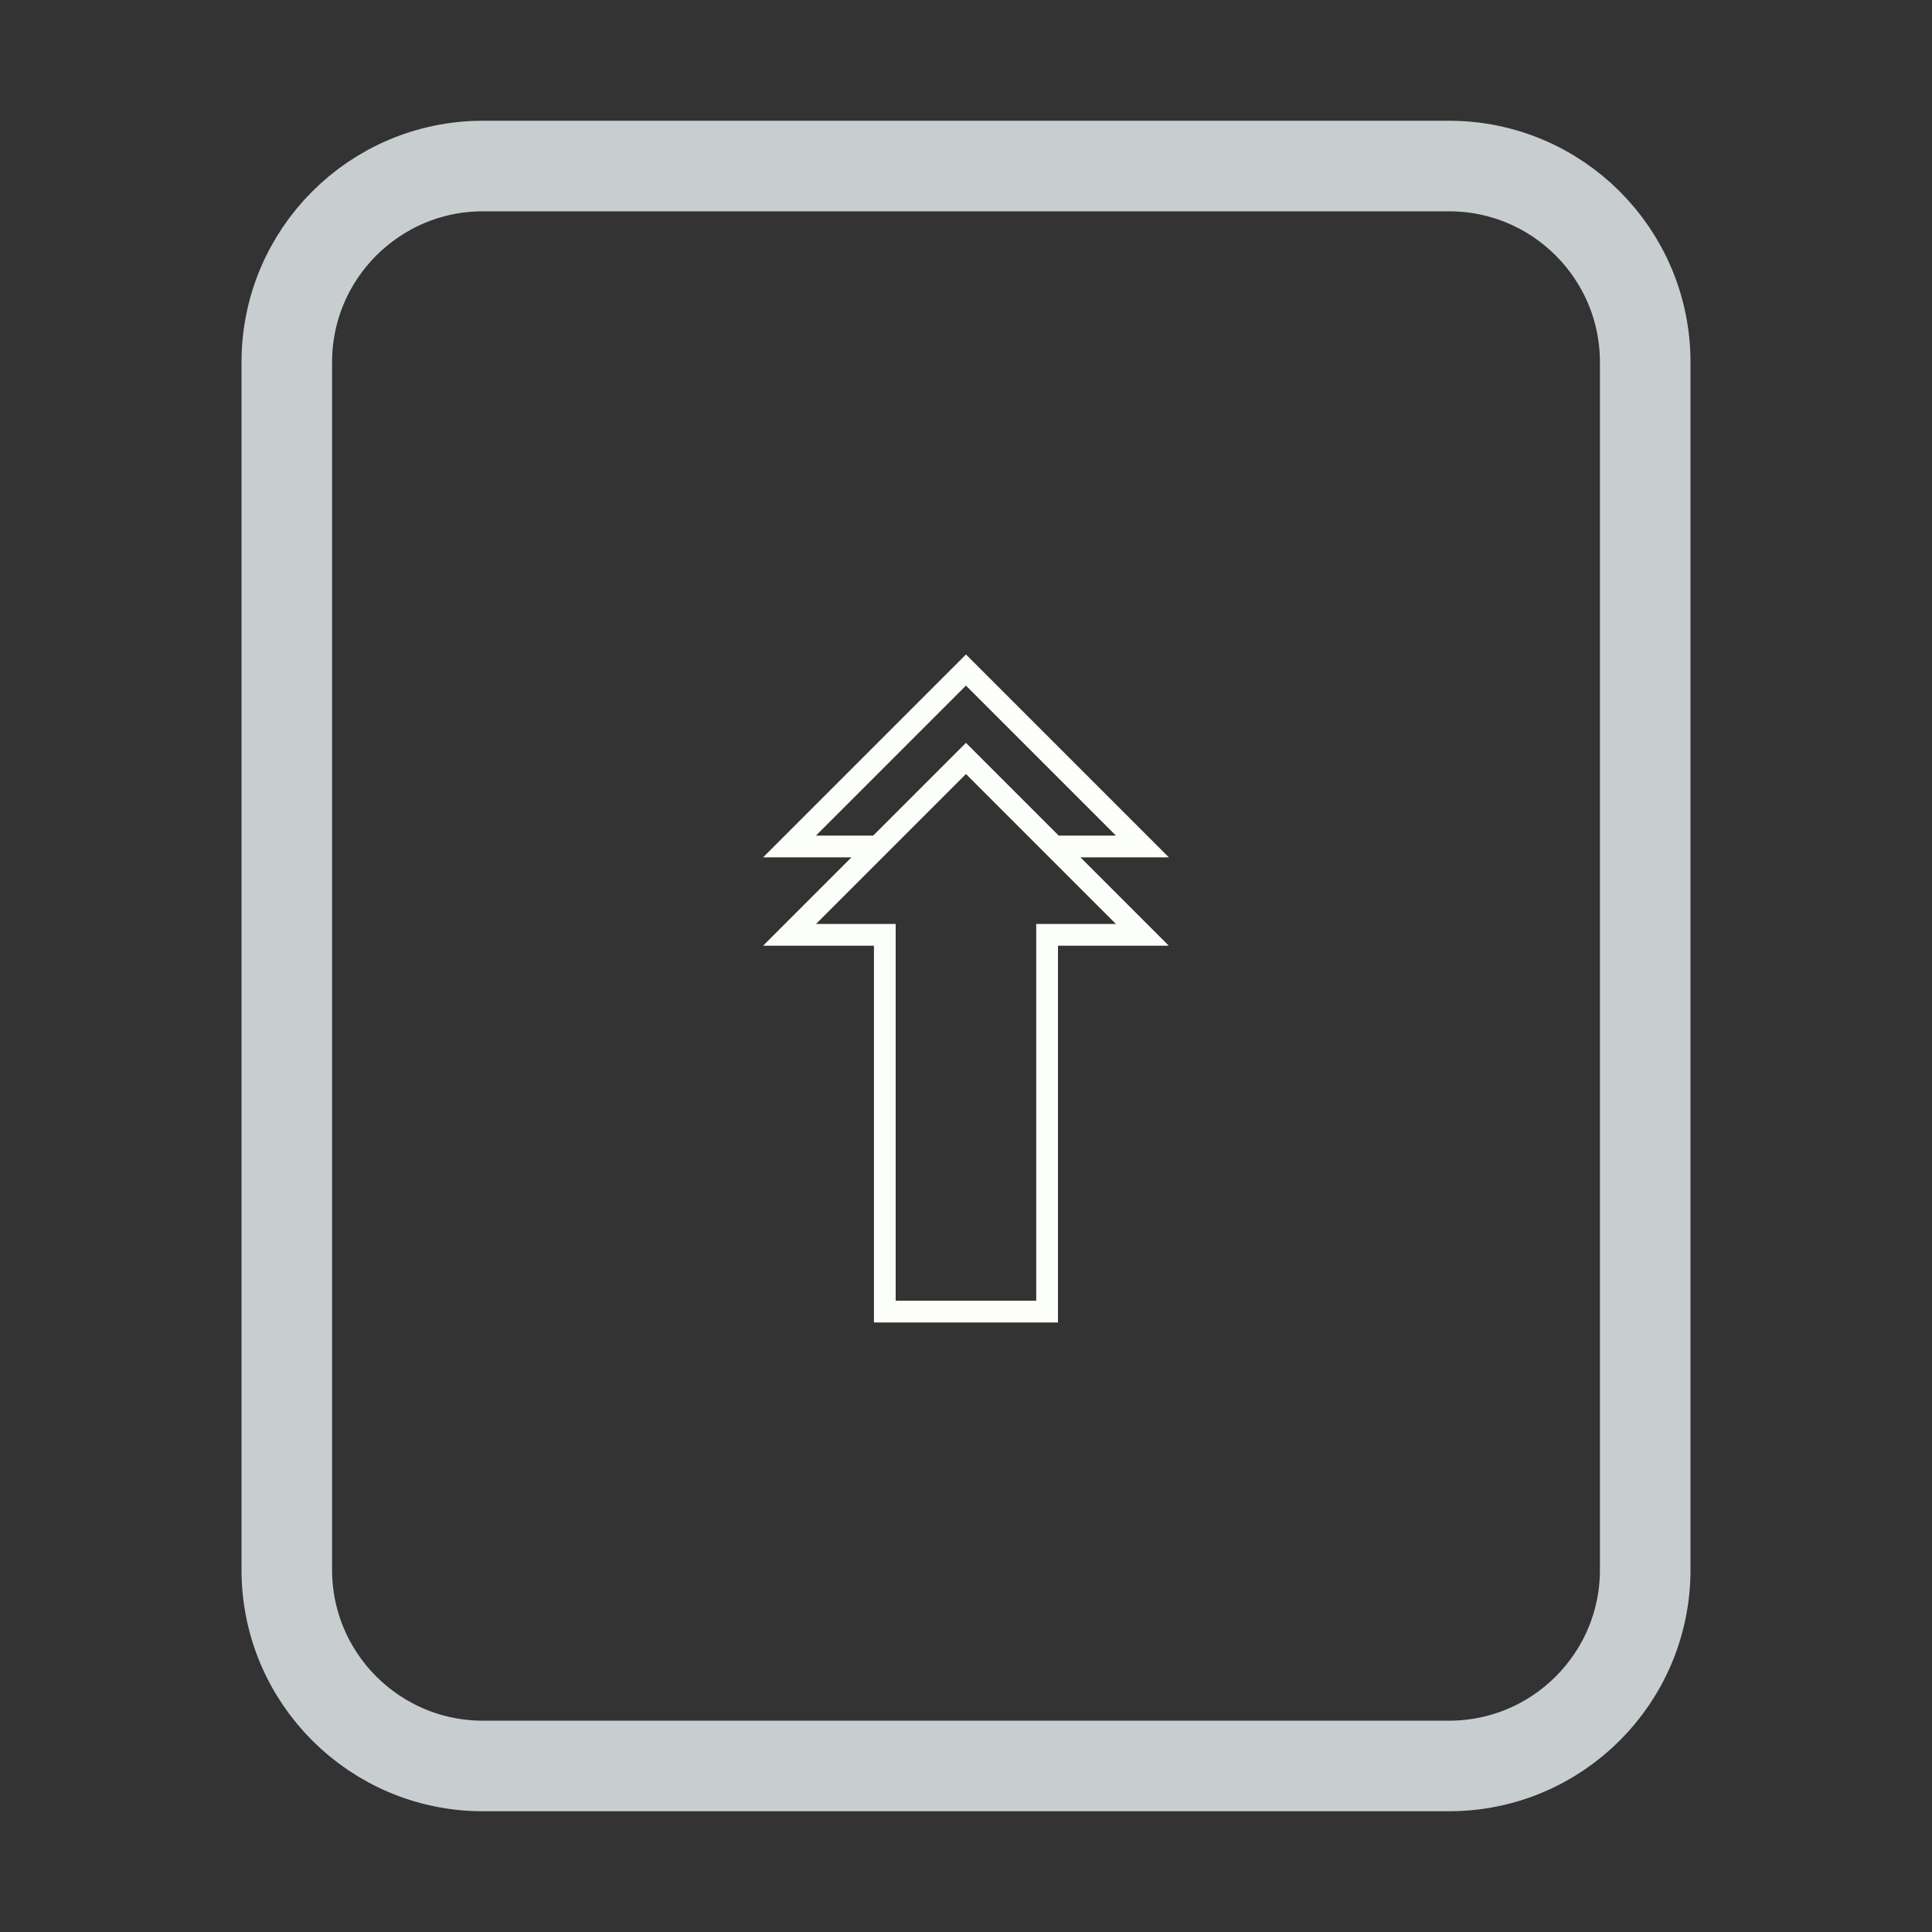 <svg width="128" height="128" viewBox="0 0 128 128" fill="none" xmlns="http://www.w3.org/2000/svg">
<rect x="0" y="0" width="128" height="128" fill="#333333" stroke="none"/>
<path d="M52 11H76H96C103.18 11 109 16.82 109 24V30.4V52.8V104C109 111.18 103.18 117 96 117H76H64H52H32C24.82 117 19 111.18 19 104V52.8V24C19 16.82 24.82 11 32 11H52Z" stroke="#C8CED0" stroke-width="6"/>
<path d="M57.901 87.616V62.656H50.557L56.413 56.8H50.557L63.997 43.36L77.437 56.8H71.581L77.437 62.656H70.093V87.616H57.901ZM54.061 55.36H57.853L63.997 49.216L70.141 55.36H73.933L63.997 45.424L54.061 55.36ZM59.341 86.176H68.653V61.216H73.933L63.997 51.28L54.061 61.216H59.341V86.176Z" fill="#FBFEF9"/>
</svg>
